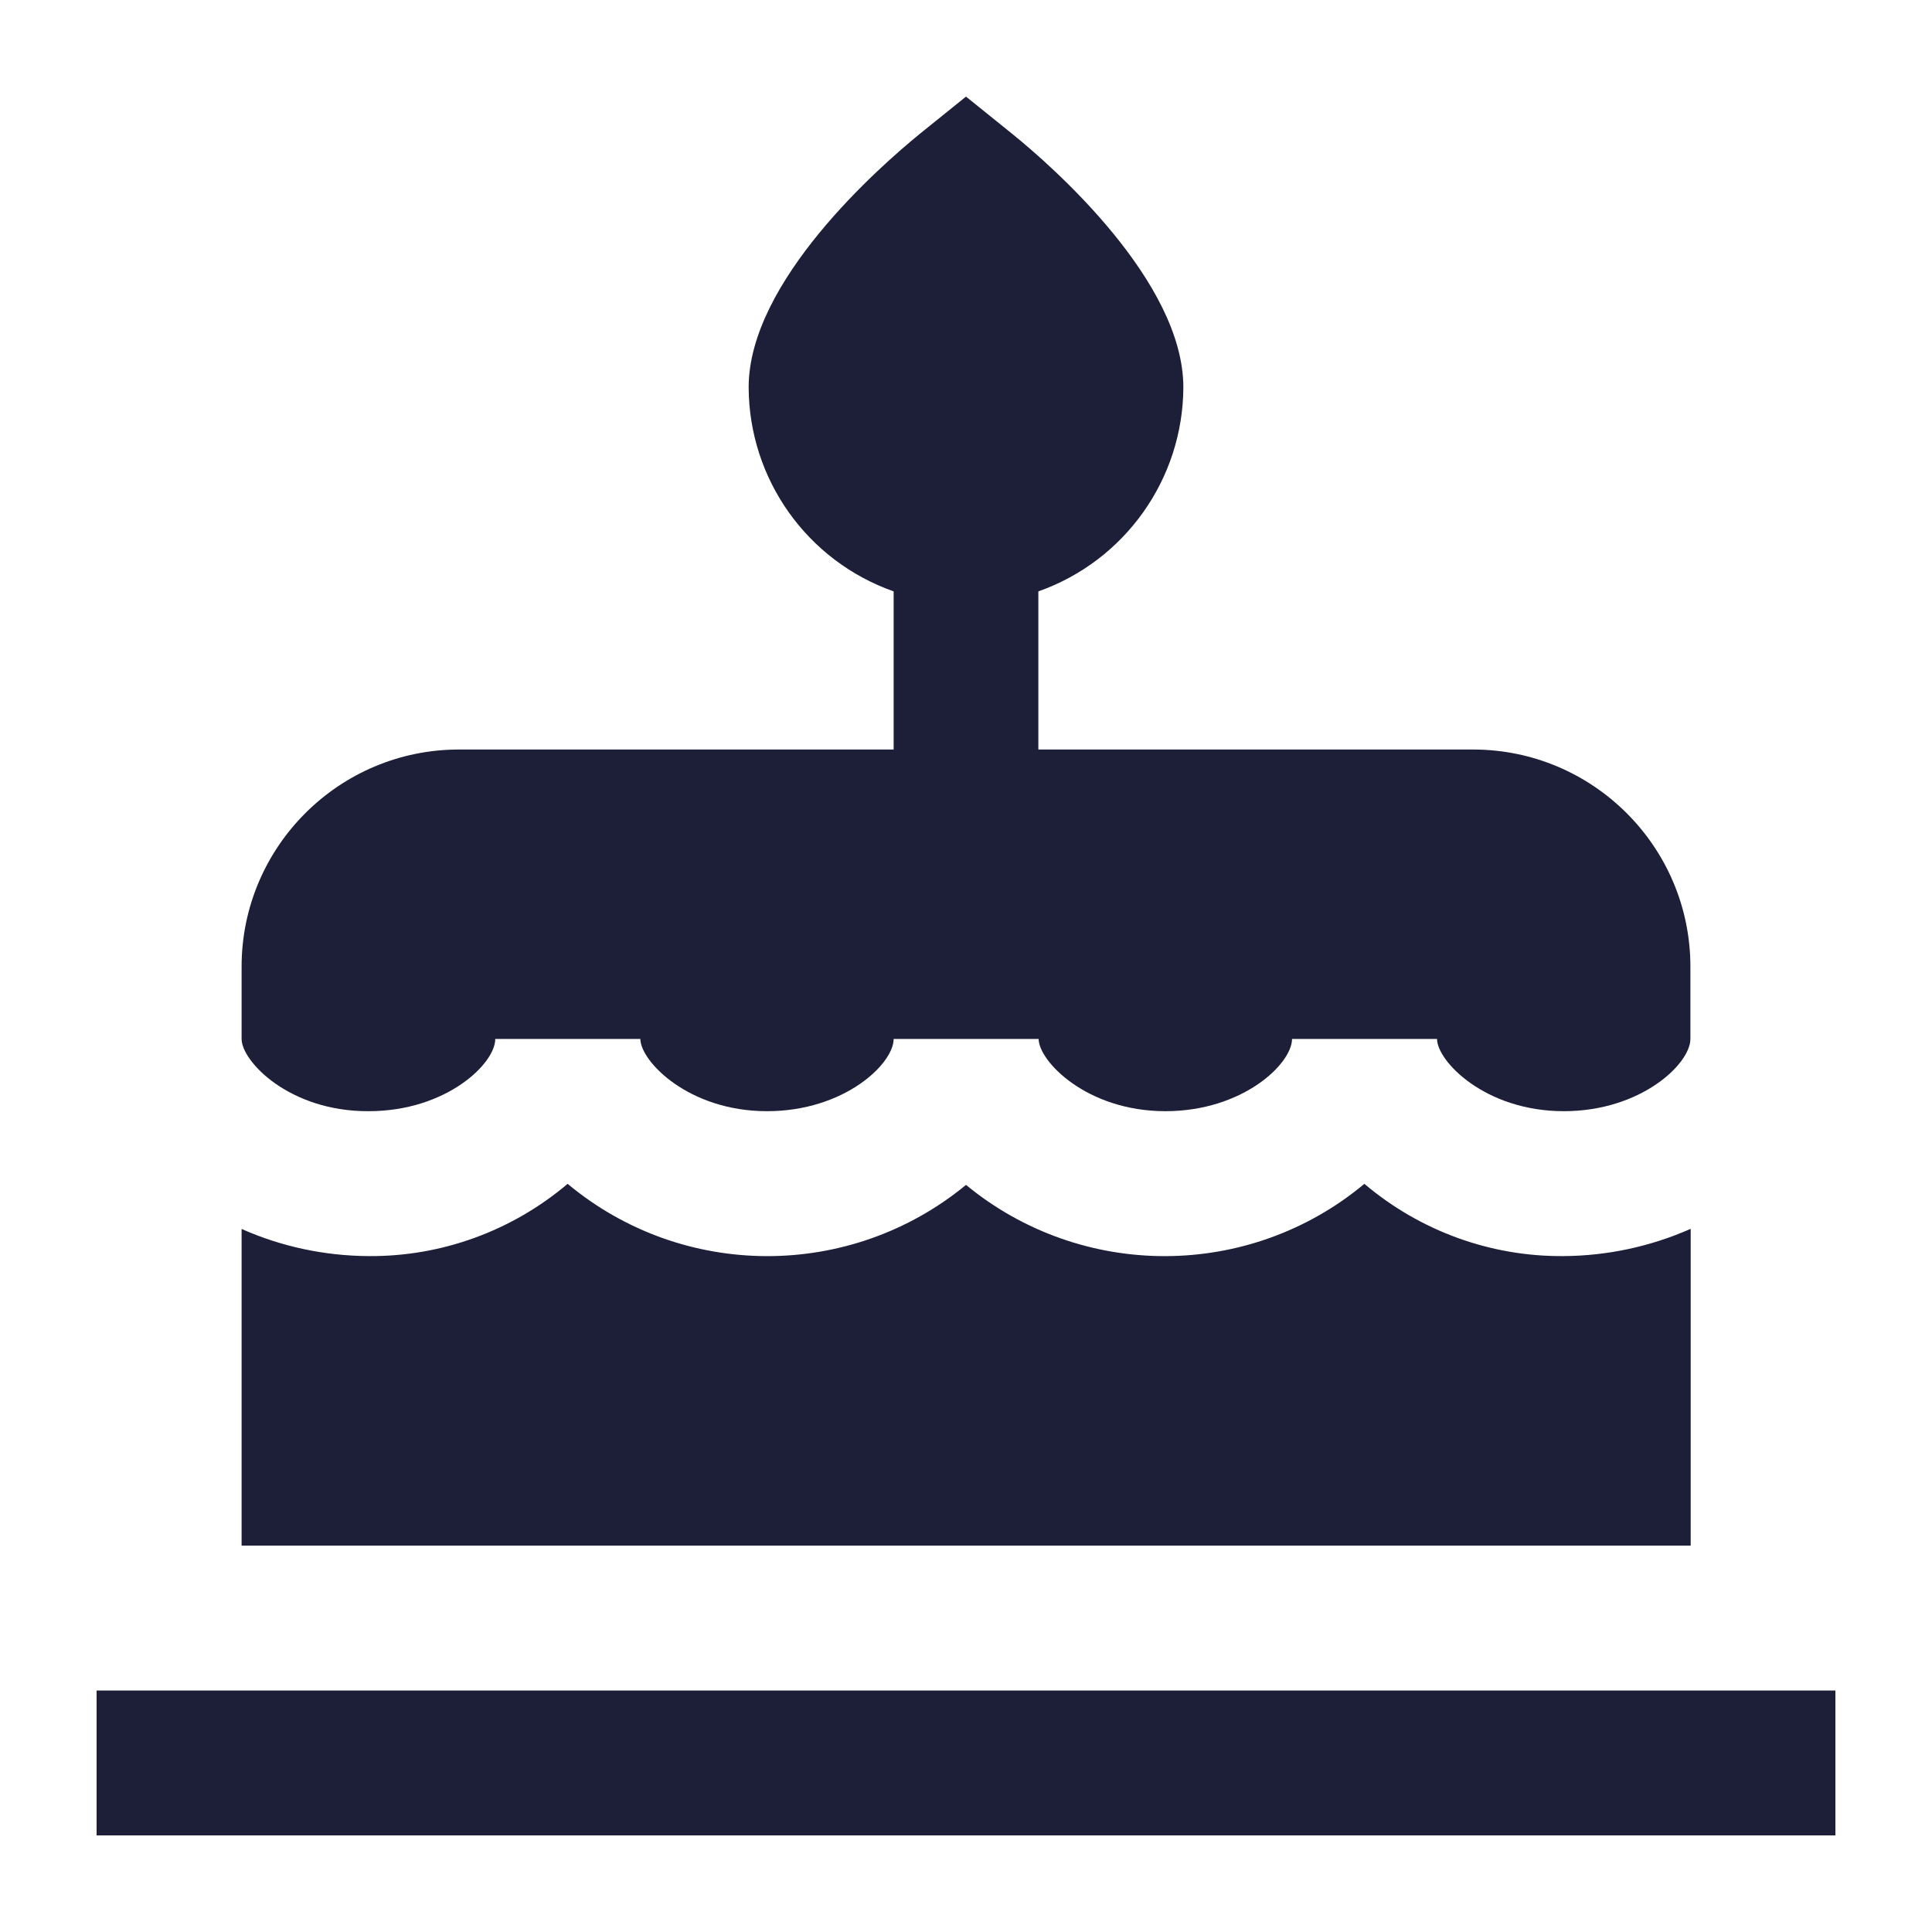 <svg width="20" height="20" viewBox="0 0 20 20" fill="none" xmlns="http://www.w3.org/2000/svg">
    <path
        d="M2.501 10.755V10.007C2.501 8.767 3.51 7.759 4.751 7.759H9.251V6.122C8.355 5.806 7.754 4.962 7.75 4.01C7.75 2.911 9.111 1.72 9.525 1.383L10 1L10.475 1.383C10.893 1.72 12.25 2.911 12.25 4.01C12.246 4.959 11.645 5.806 10.749 6.122V7.759H15.249C16.49 7.759 17.499 8.767 17.499 10.007V10.755C17.499 11.012 16.989 11.503 16.188 11.503C15.372 11.503 14.876 10.983 14.876 10.755H13.375C13.375 11.012 12.865 11.503 12.064 11.503C11.248 11.503 10.752 10.983 10.752 10.755H9.251C9.251 11.012 8.741 11.503 7.94 11.503C7.124 11.503 6.629 10.983 6.629 10.755H5.127C5.127 11.012 4.618 11.503 3.816 11.503C2.997 11.507 2.501 10.987 2.501 10.755ZM1 17.5V19H19V17.5H1ZM17.499 12.722C17.084 12.905 16.637 13 16.188 13.003C15.432 13.01 14.7 12.743 14.124 12.255C12.932 13.249 11.199 13.253 10 12.266C8.801 13.253 7.068 13.249 5.876 12.255C5.3 12.743 4.568 13.01 3.812 13.003C3.359 13 2.913 12.905 2.501 12.722V16H17.502V12.722H17.499Z"
        fill="#1C1F37" />
</svg>
